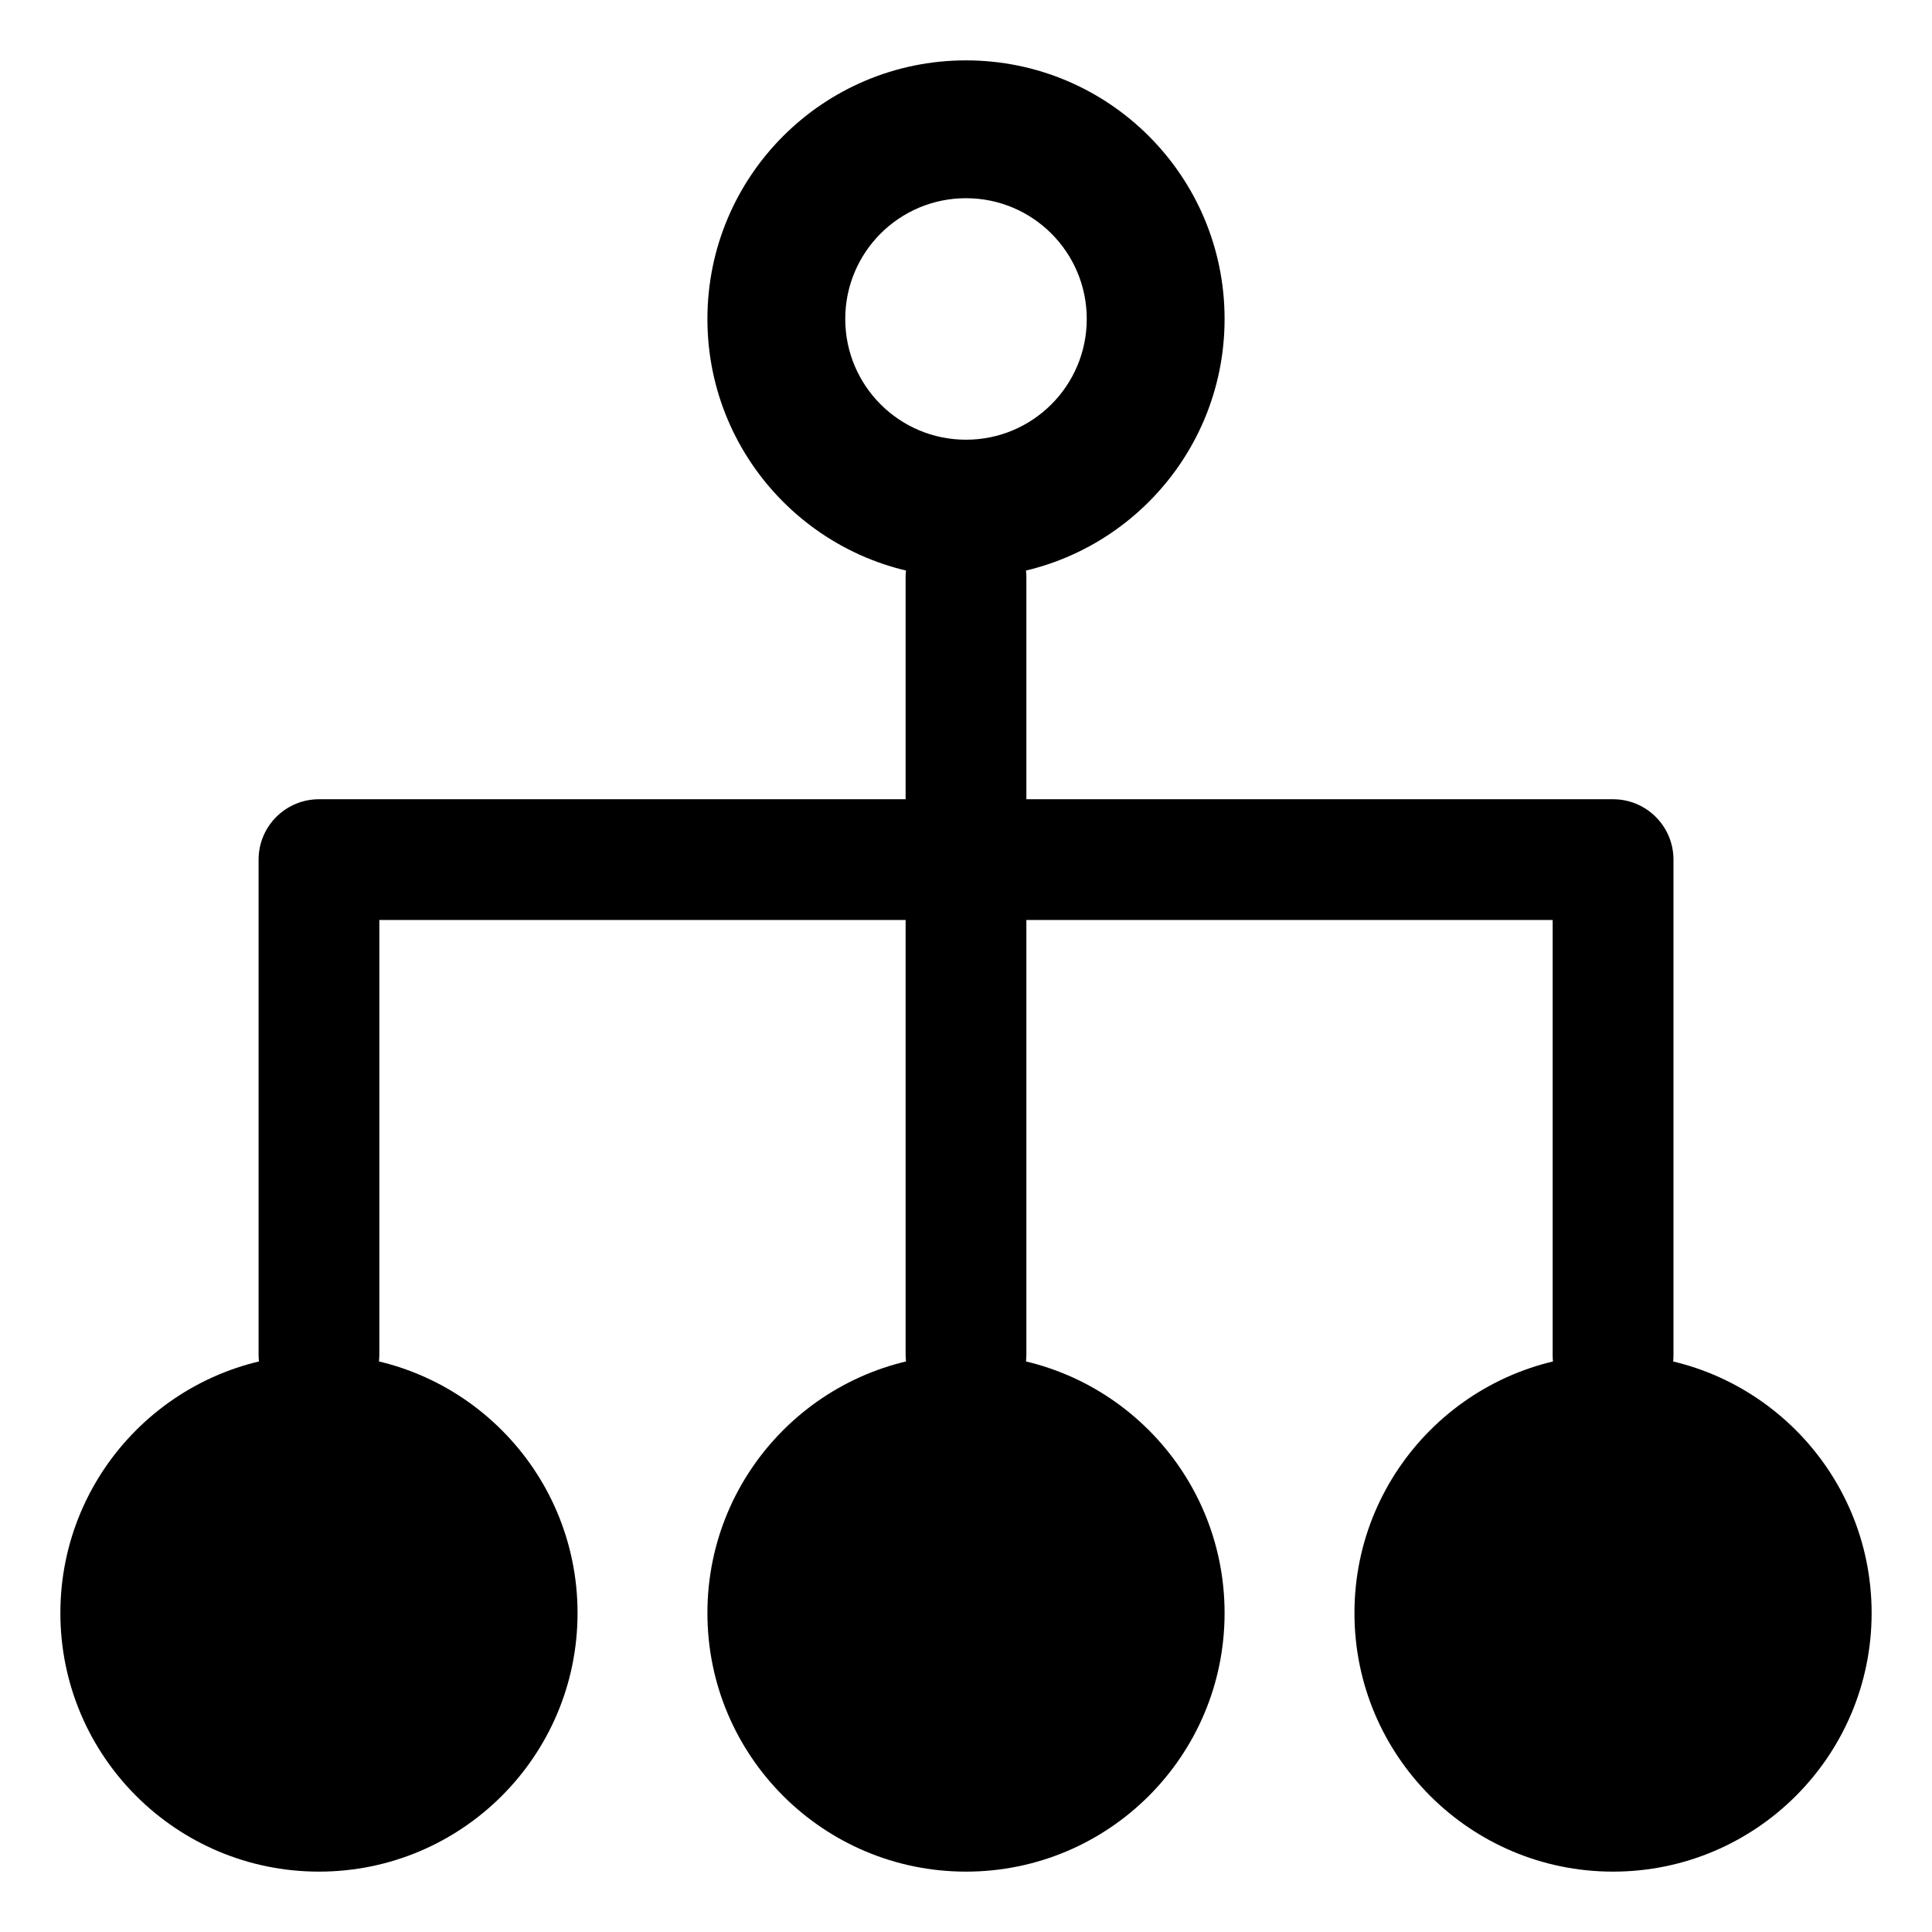 <?xml version="1.0" ?><svg id="Layer_1" style="enable-background:new 0 0 32 32;" version="1.1" viewBox="0 0 32 32" xml:space="preserve" xmlns="http://www.w3.org/2000/svg" xmlns:xlink="http://www.w3.org/1999/xlink"><g><g><path d="M16,1c-2.365,0-4.283,1.917-4.283,4.283S13.635,9.566,16,9.566    s4.283-1.917,4.283-4.283S18.365,1,16,1z M16,7.283c-1.105,0-2-0.895-2-2s0.895-2,2-2    s2,0.895,2,2S17.105,7.283,16,7.283z"/></g><g><circle cx="16" cy="26.717" r="4.283"/></g><g><circle cx="5.283" cy="26.717" r="4.283"/></g><g><circle cx="26.717" cy="26.717" r="4.283"/></g><g><path d="M16,23.435c-0.552,0-1-0.448-1-1V9.565c0-0.552,0.448-1,1-1s1,0.448,1,1v12.869    C17,22.987,16.552,23.435,16,23.435z"/></g><g><path d="M26.717,23.451c-0.552,0-1-0.448-1-1V15.238H6.283v7.197c0,0.552-0.448,1-1,1    s-1-0.448-1-1V14.238c0-0.552,0.448-1,1-1h21.435c0.552,0,1,0.448,1,1v8.213    C27.717,23.003,27.27,23.451,26.717,23.451z"/></g></g></svg>